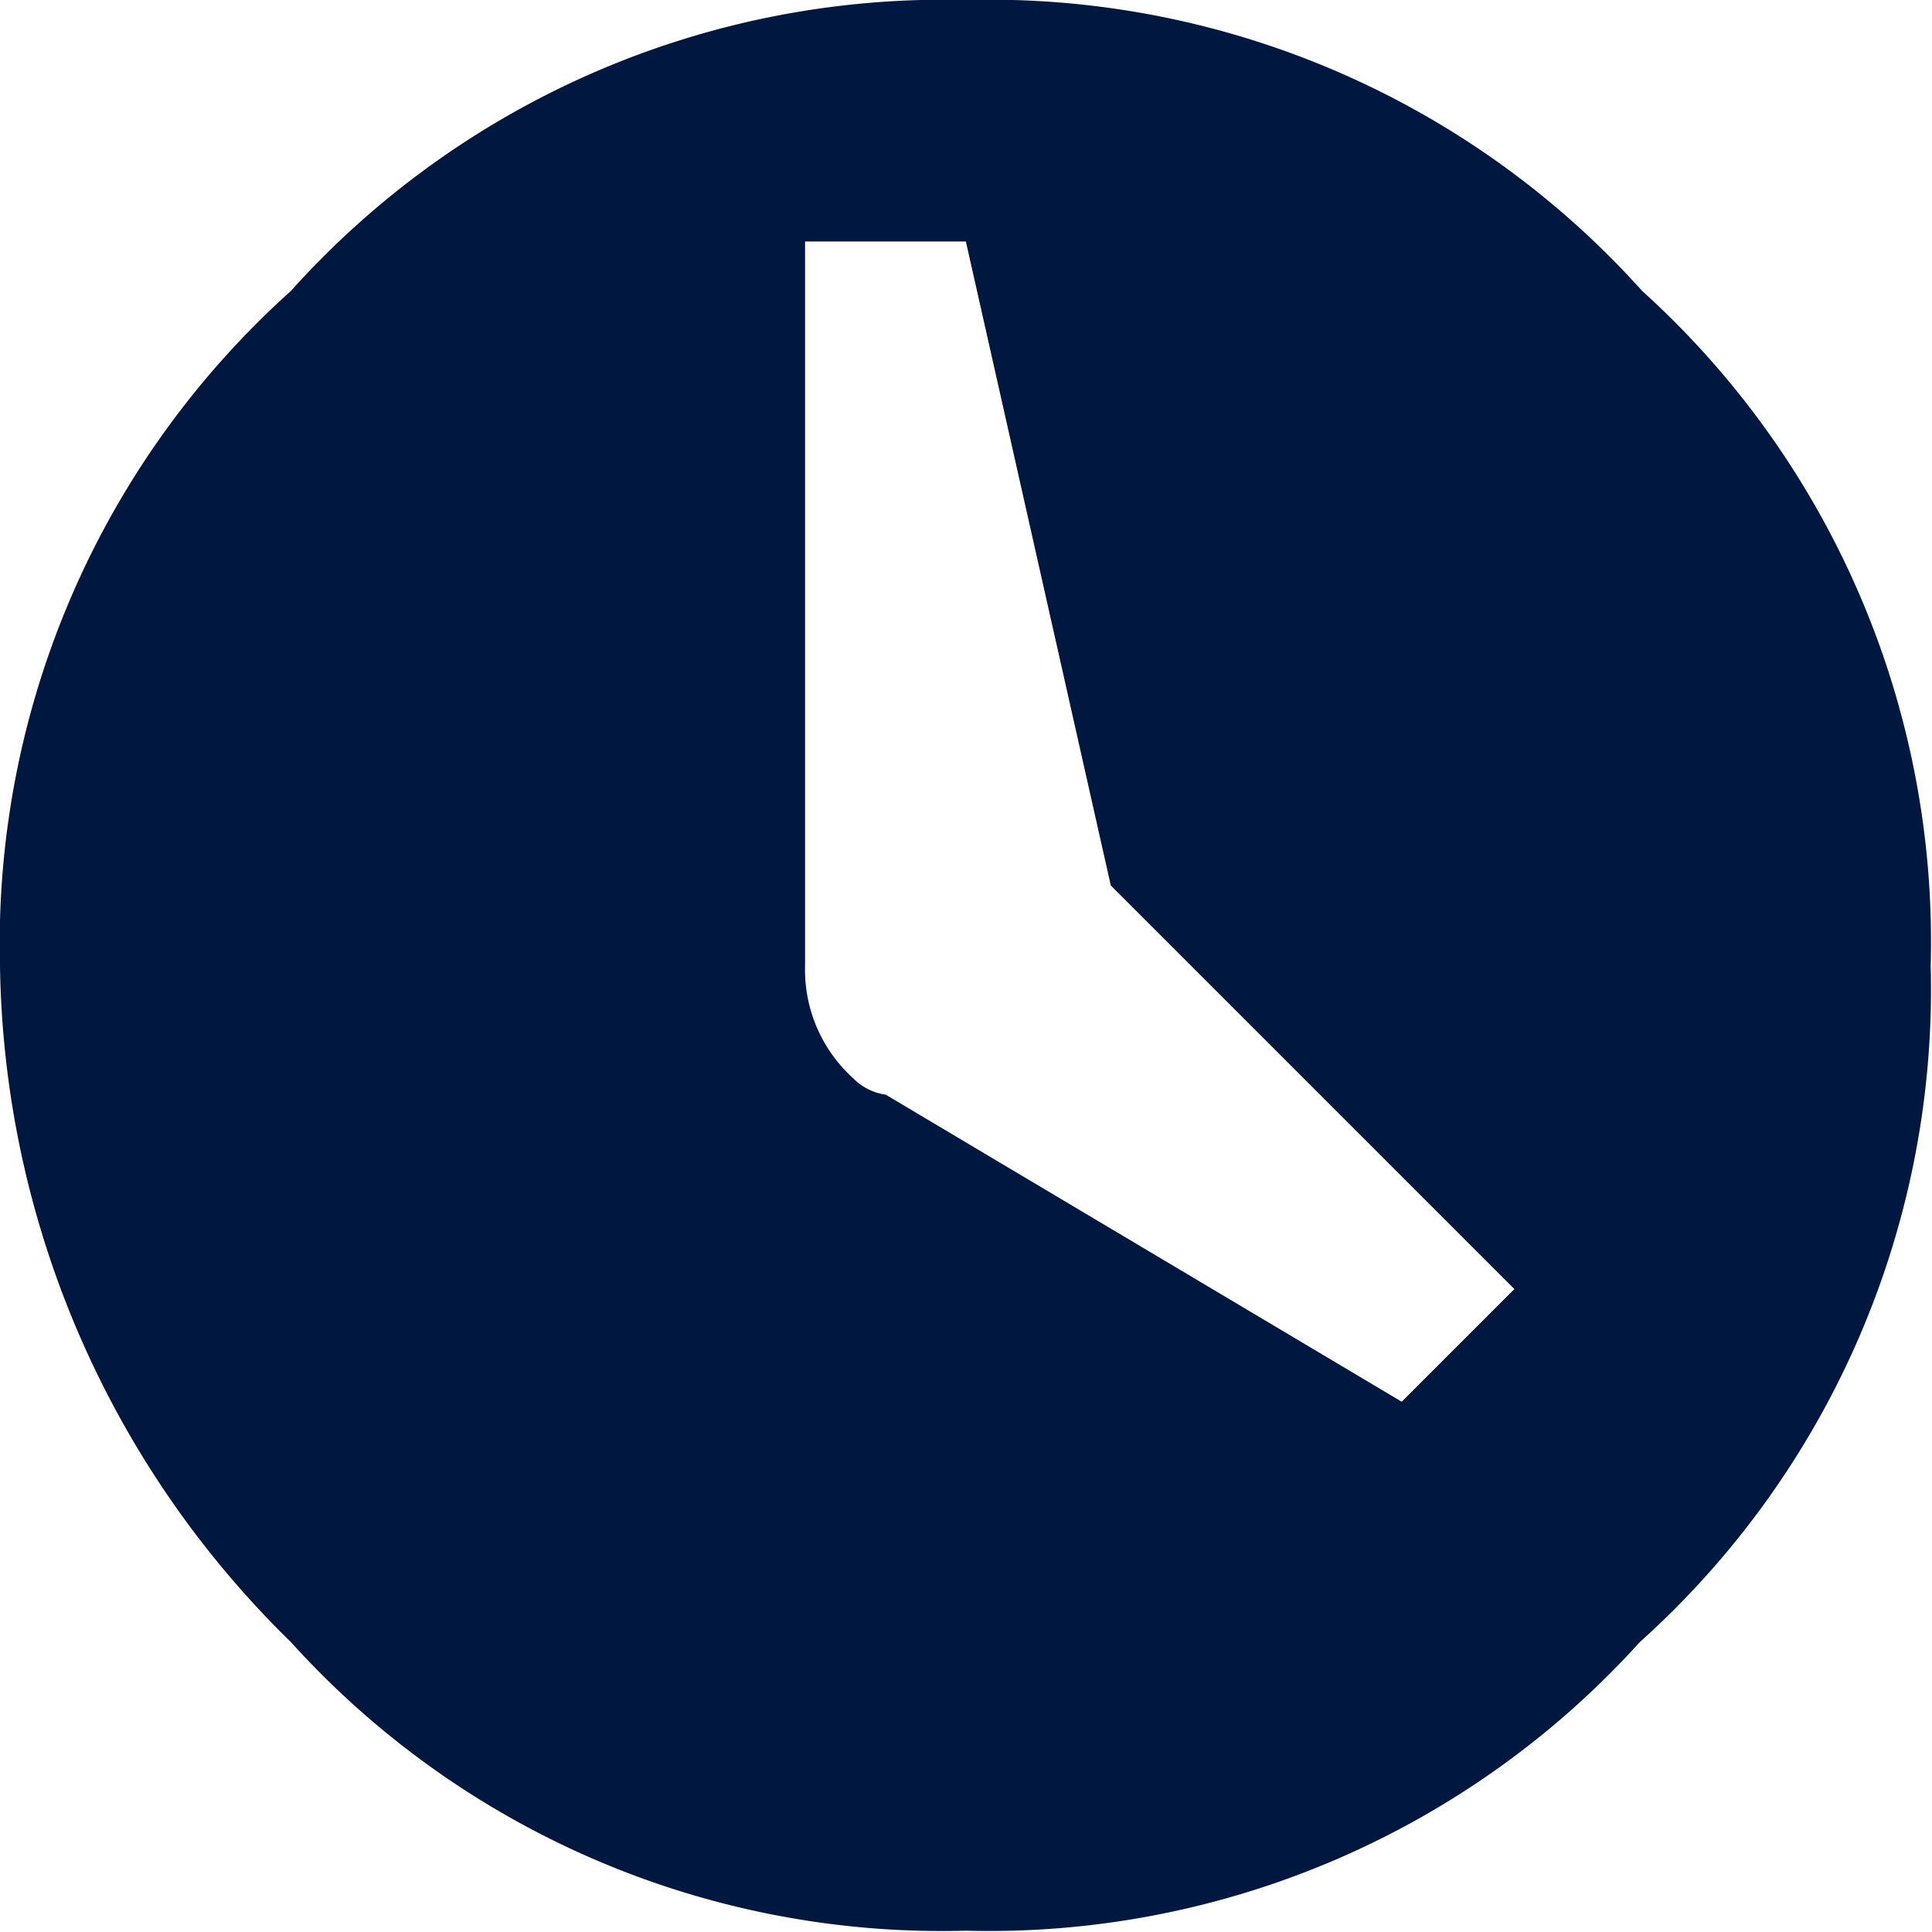 <svg id="Composant_22_1" data-name="Composant 22 – 1" xmlns="http://www.w3.org/2000/svg" width="7.305" height="7.305" viewBox="0 0 7.305 7.305">
  <defs>
    <style>
      .cls-1 {
        fill: #00173f;
      }
    </style>
  </defs>
  <path id="Tracé_13" data-name="Tracé 13" class="cls-1" d="M1.1,1.1A3.316,3.316,0,0,1,3.652,0,3.316,3.316,0,0,1,6.209,1.1,3.316,3.316,0,0,1,7.3,3.652a3.316,3.316,0,0,1-1.1,2.557A3.316,3.316,0,0,1,3.652,7.3,3.316,3.316,0,0,1,1.1,6.209,3.645,3.645,0,0,1,0,3.652,3.316,3.316,0,0,1,1.1,1.1ZM5.3,5.3l.426-.426L4.2,3.348,3.652.913H3.044V3.652a.553.553,0,0,0,.183.426.213.213,0,0,0,.122.061Z"/>
</svg>
